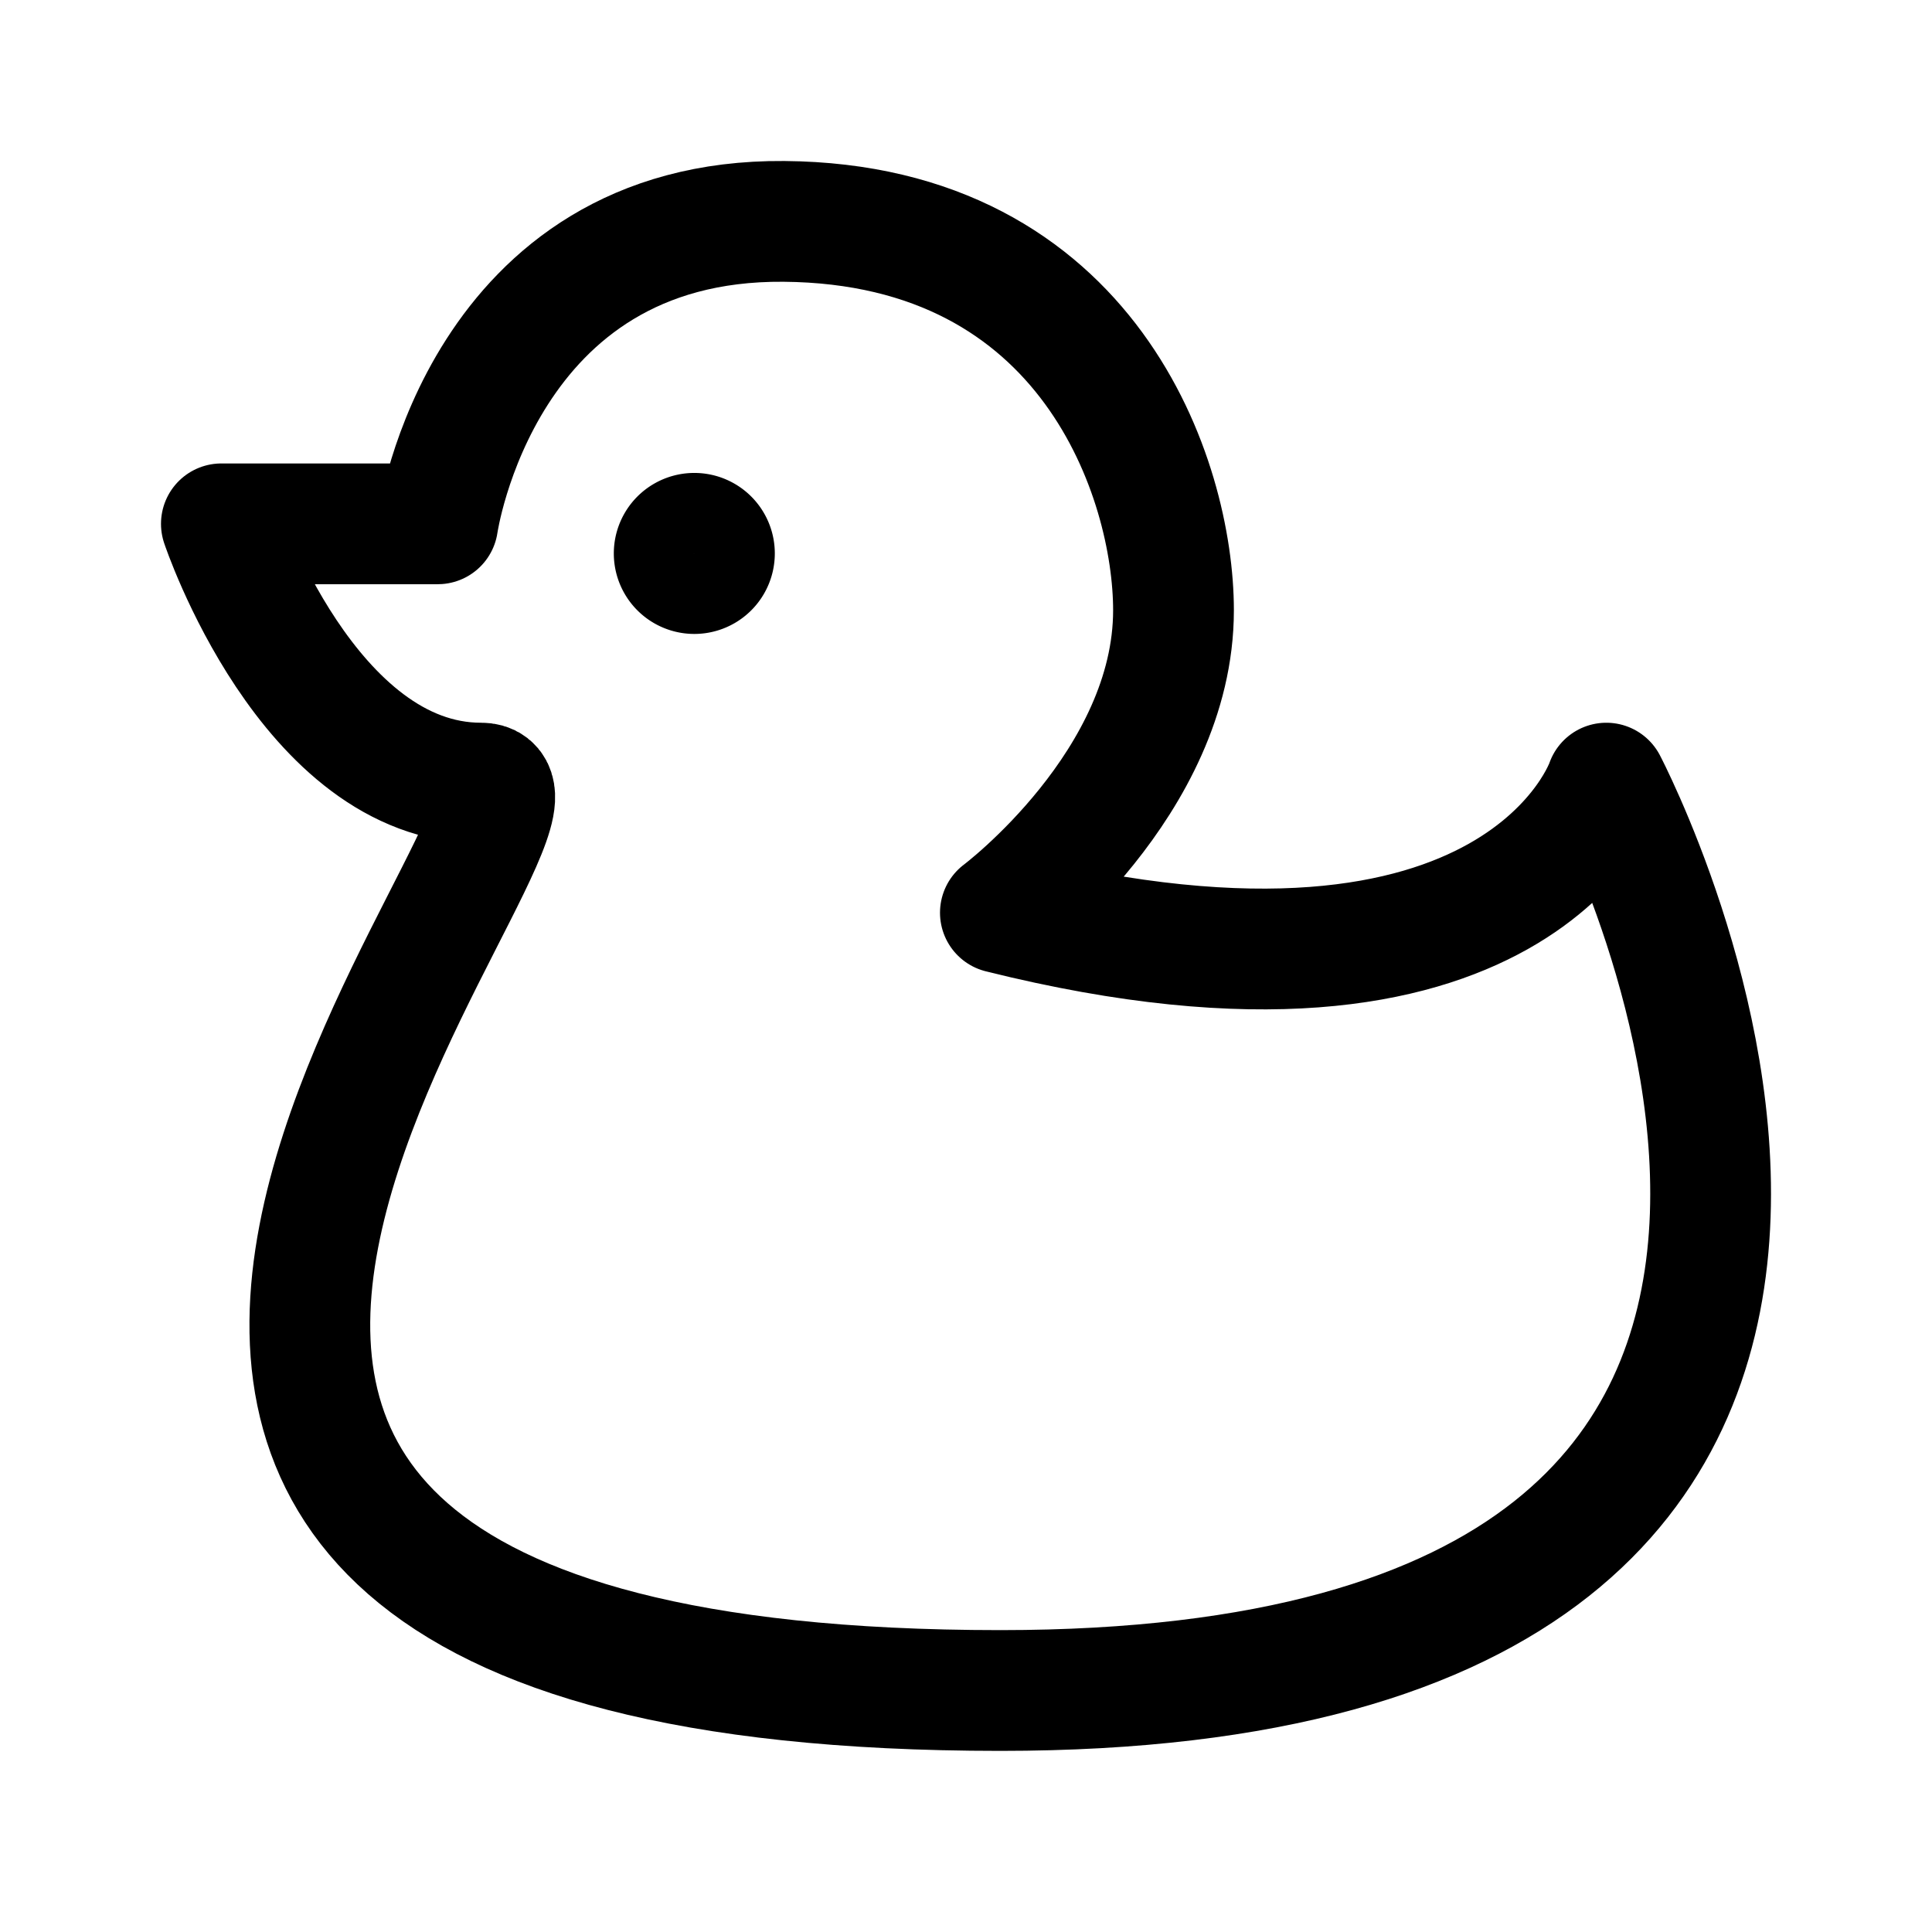 <svg xmlns="http://www.w3.org/2000/svg" width="192" height="192" fill="none" viewBox="0 0 192 192"><path stroke="#000" stroke-linejoin="round" stroke-width="12.001" d="M99.417 90.705s17.204-12.88 17.204-30.056c0-12.88-8.263-38.393-38.711-38.648-30.106-.248-34.409 30.057-34.409 30.057H22s8.6 25.767 25.804 25.767c12.902 0-73.12 90.175 51.613 90.175 107.528 0 60.218-90.175 60.218-90.175s-8.605 25.761-60.218 12.88Z"/><path stroke="#000" stroke-width="8" d="M69 59a4 4 0 1 0 0-8 4 4 0 0 0 0 8Z"/></svg>